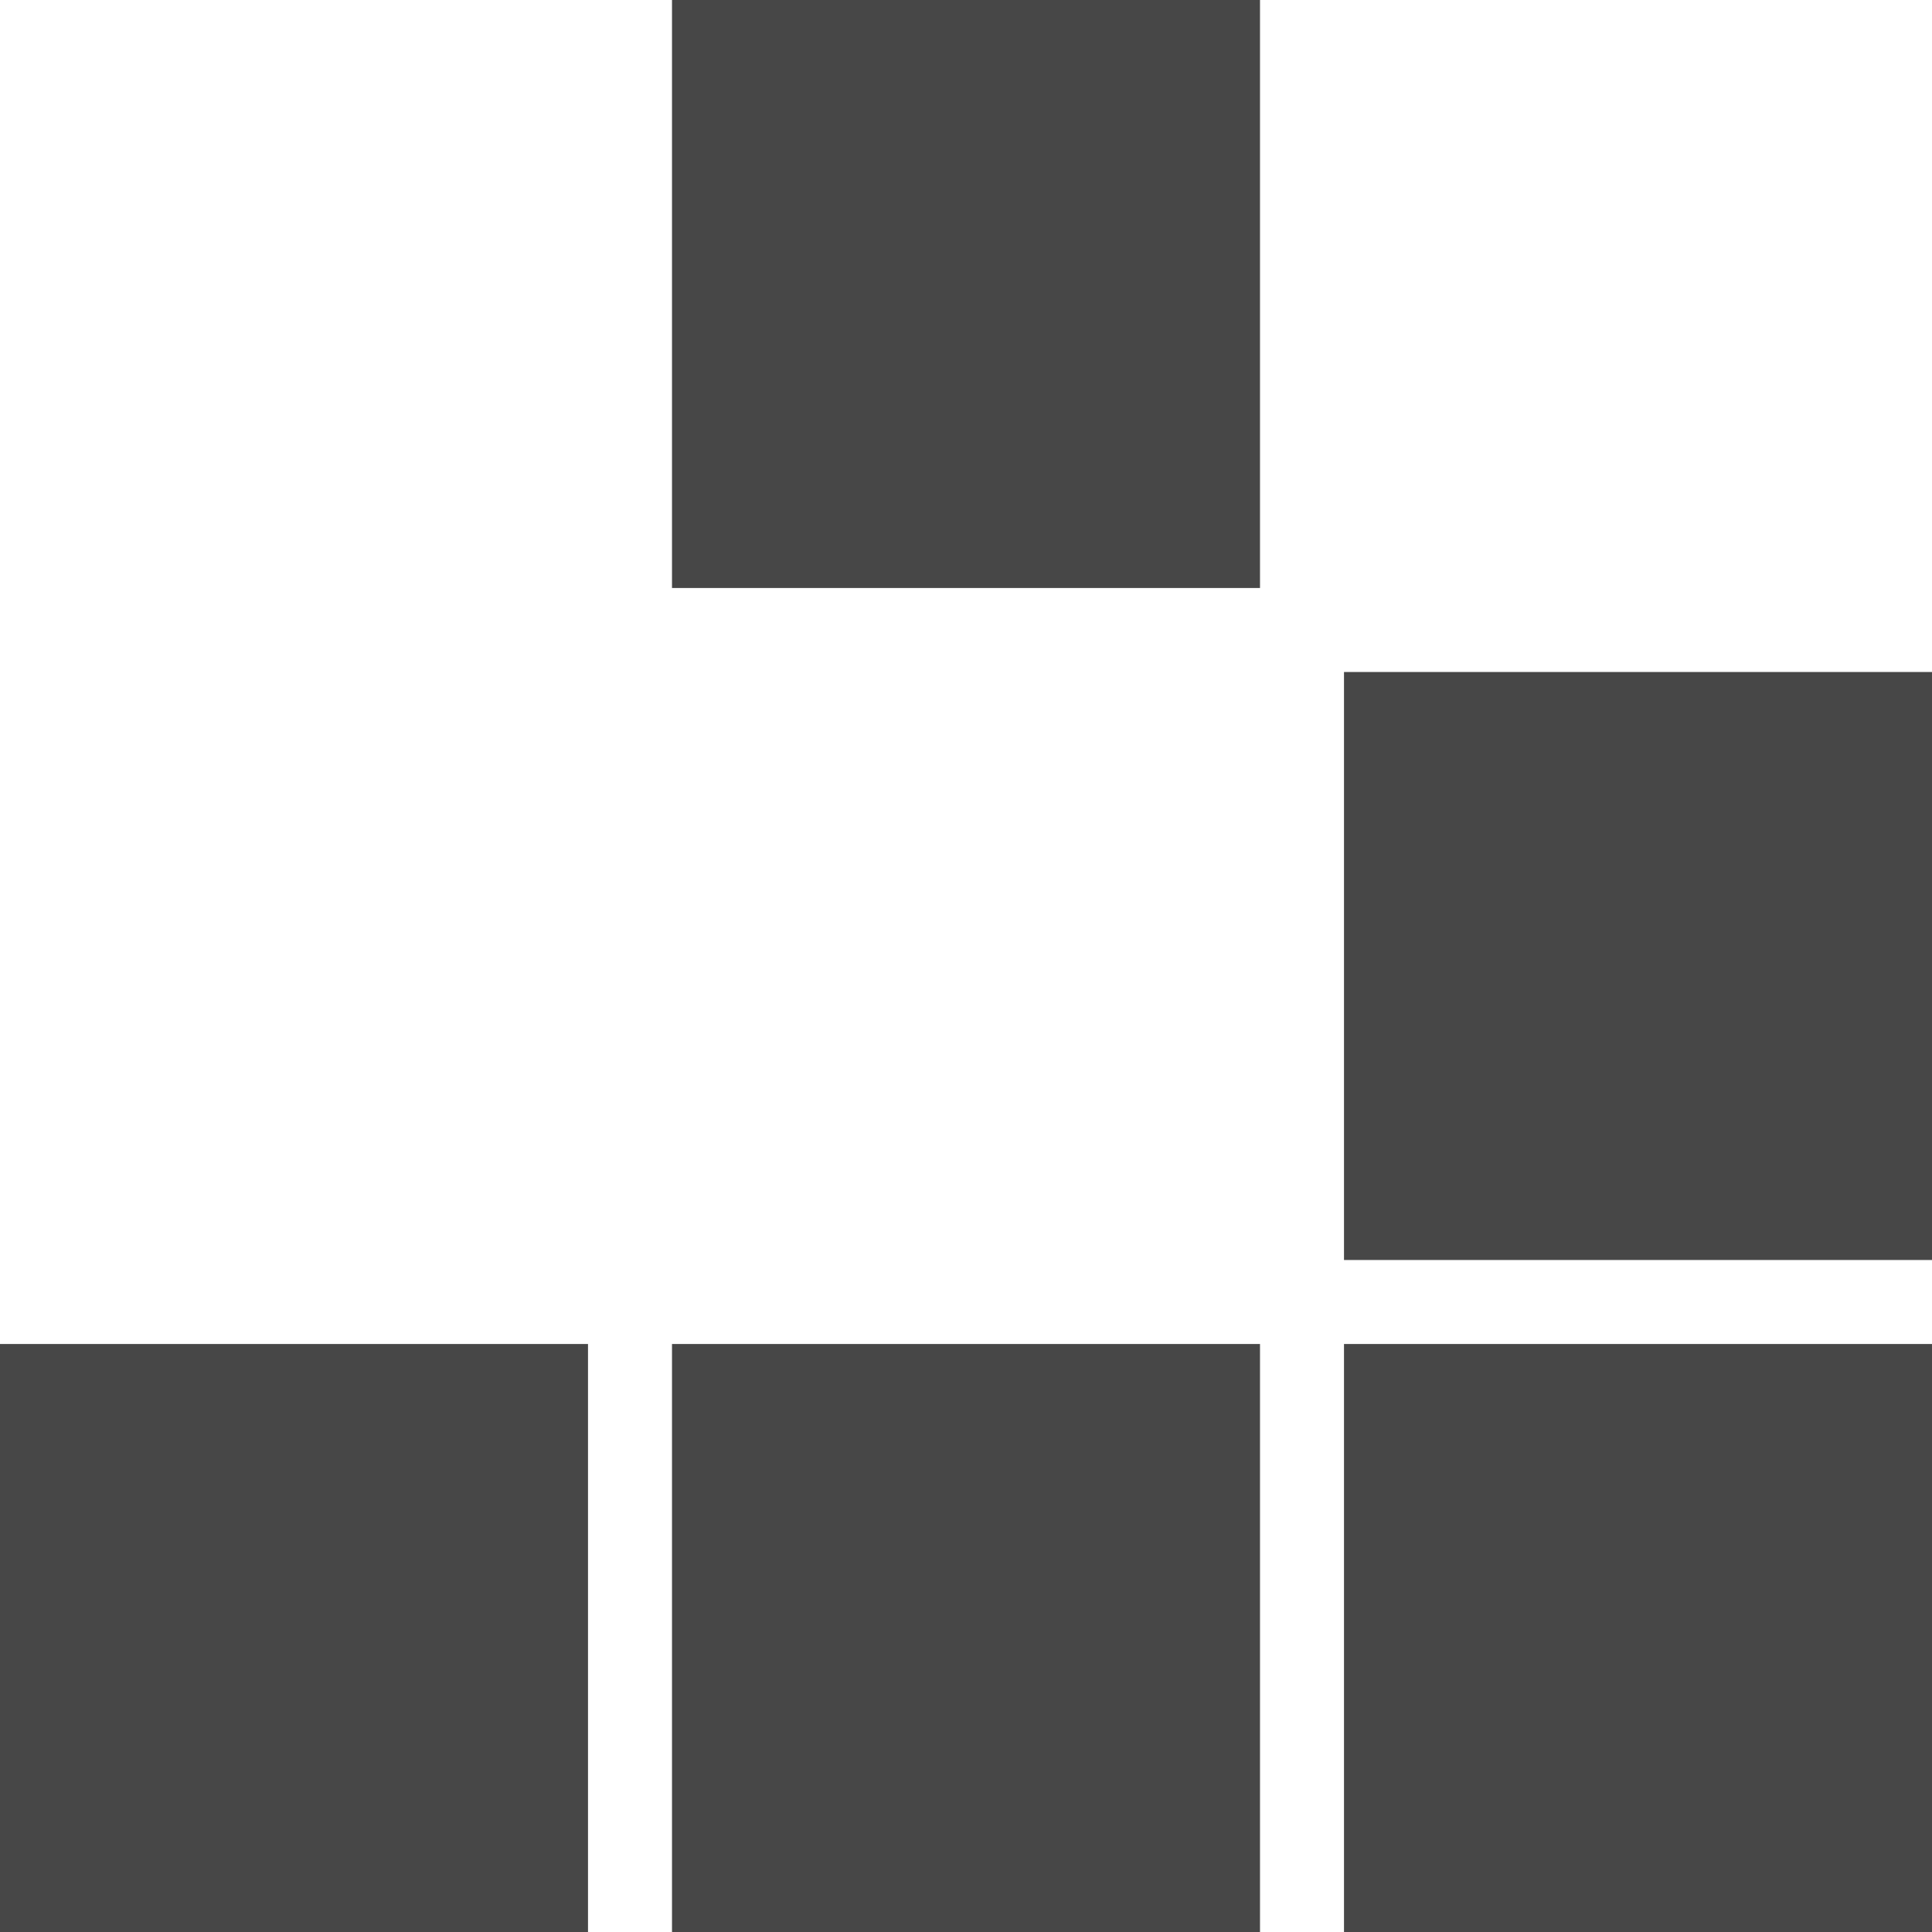 <svg xmlns="http://www.w3.org/2000/svg" version="1.1" viewBox="0 0 23 23" style="fill:#474747;">
  <path d="m8,0,0,7,7,0,0-7z" />
  <path d="m0,16,0,7,7,0,0-7z" />
  <path d="m8,16,0,7,7,0,0-7z" />
  <path d="m16,8,0,7h7v-7z" />
  <path d="m16,16,0,7,7,0,0-7z" />
</svg>
